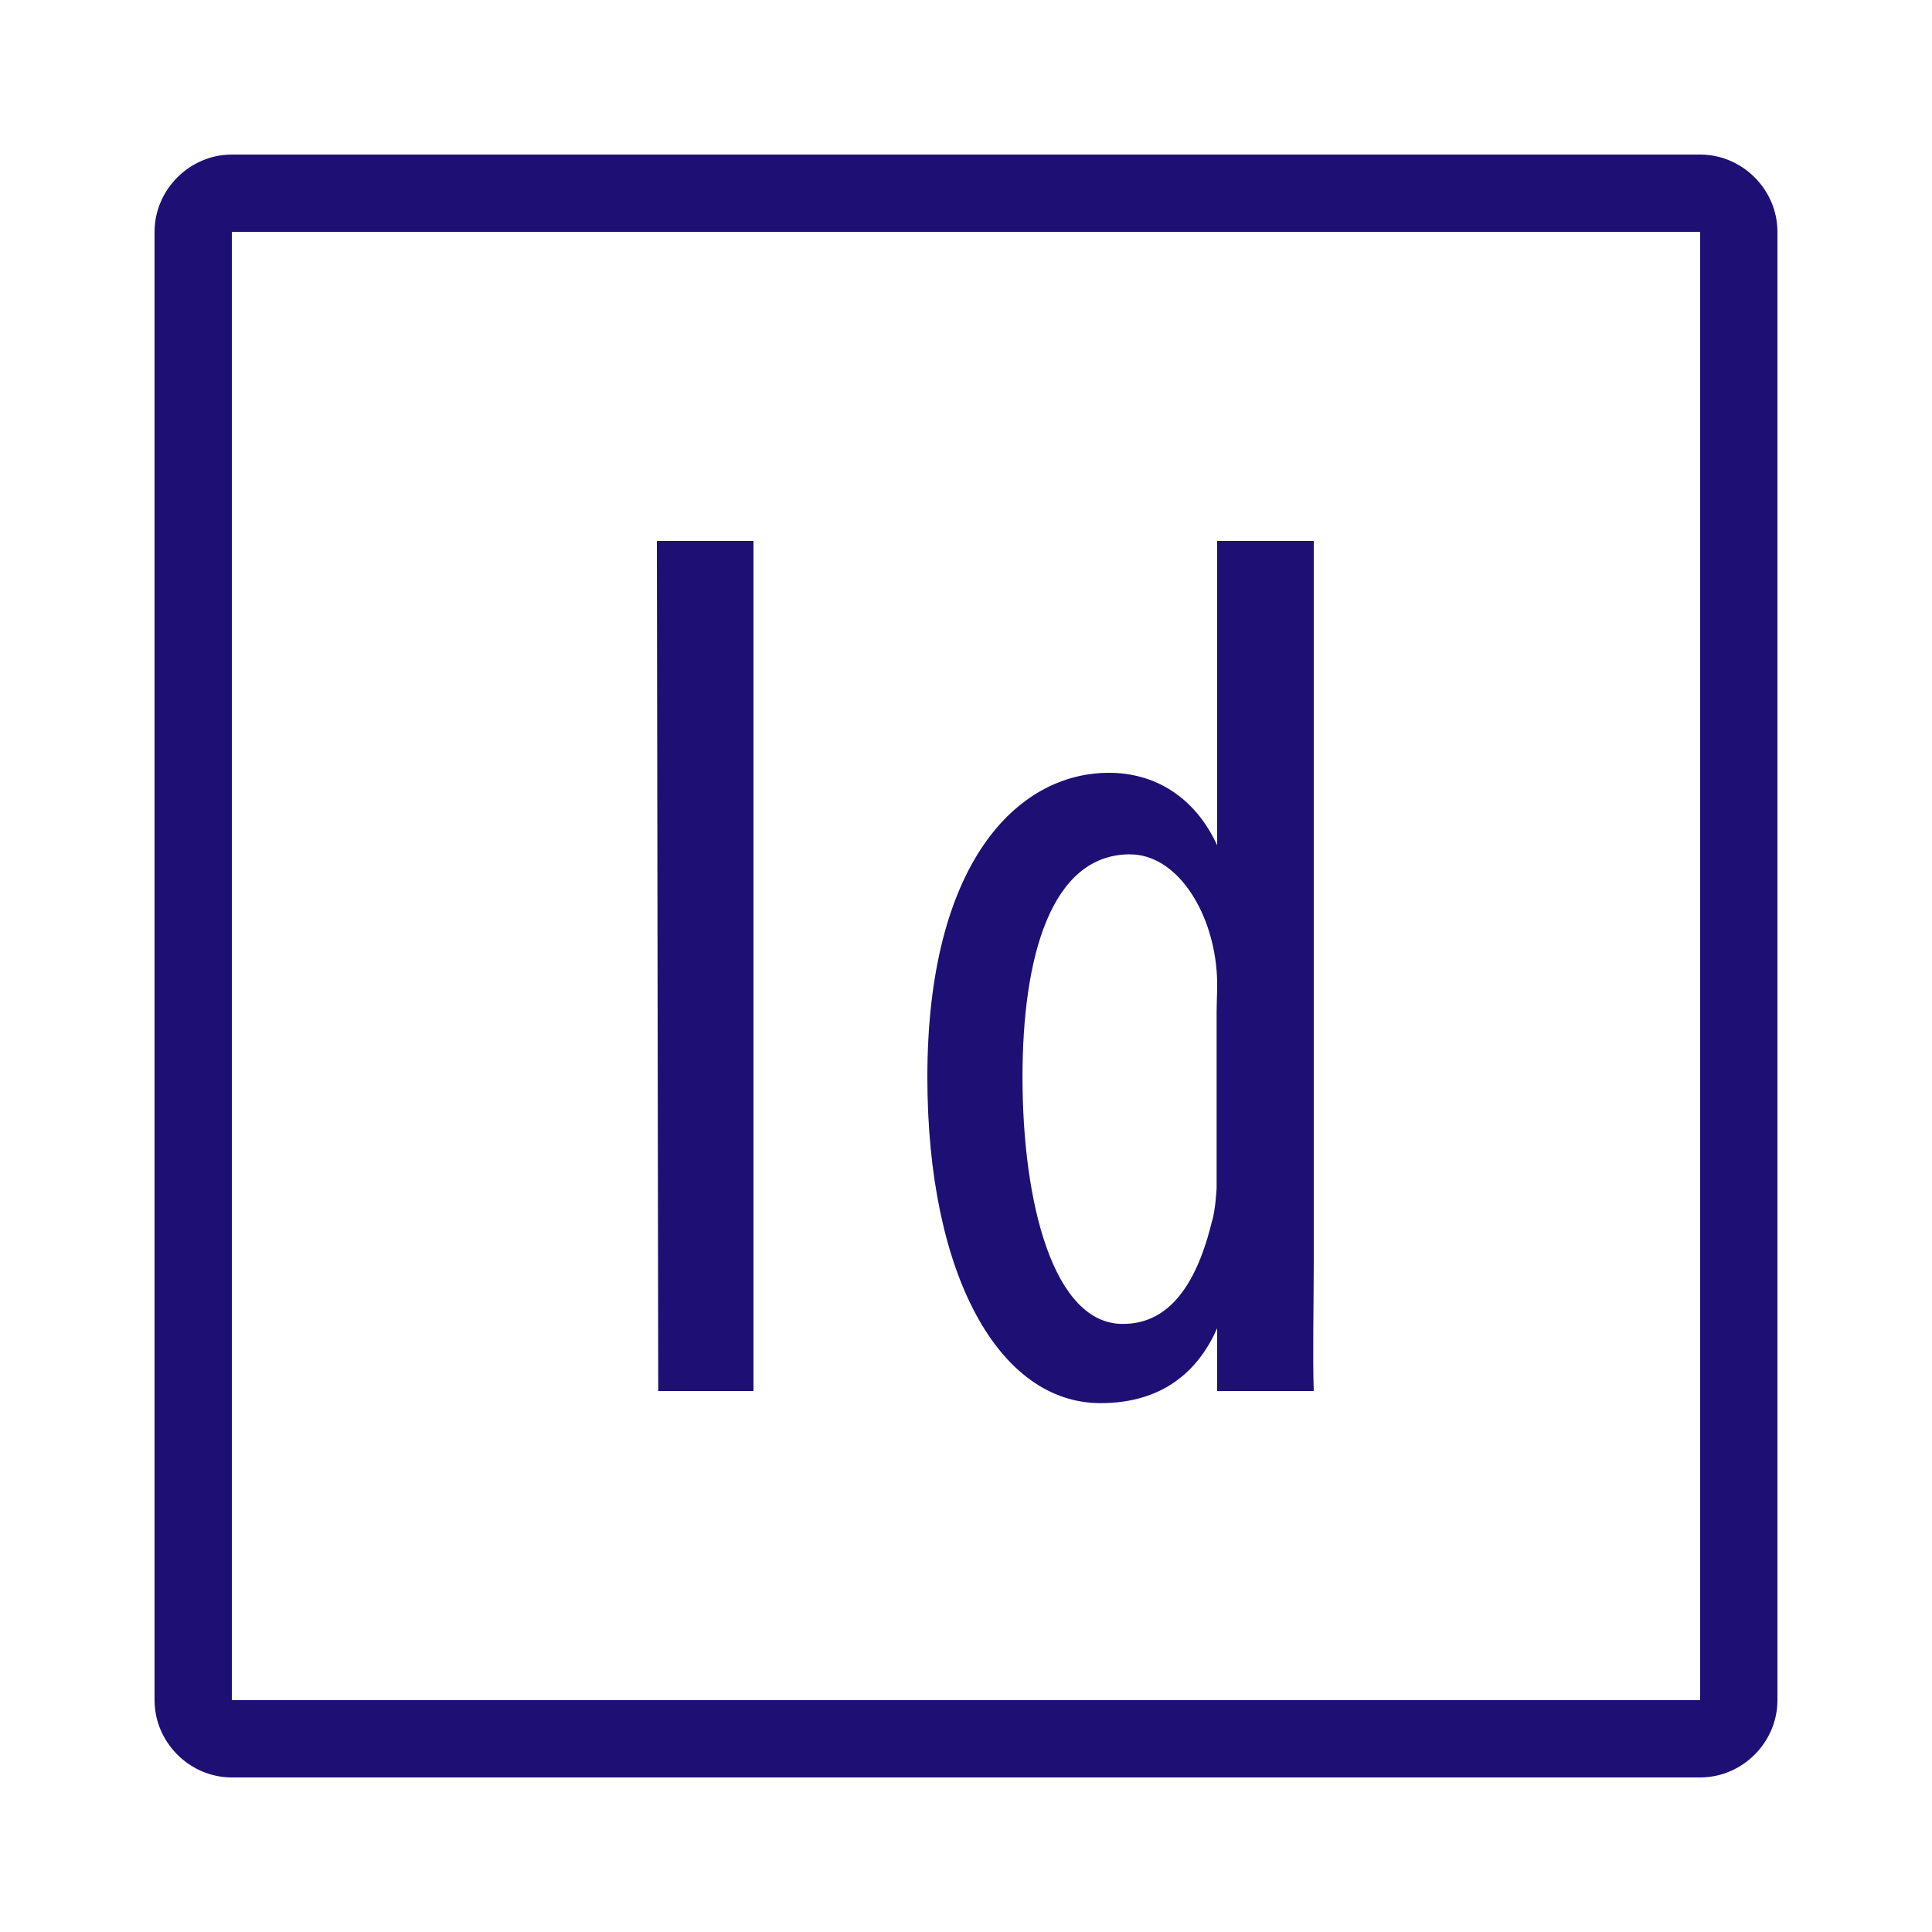 <svg xmlns="http://www.w3.org/2000/svg" xmlns:xlink="http://www.w3.org/1999/xlink" viewBox="0,0,256,256" width="50px" height="50px"><g fill="#1e0f75" fill-rule="nonzero" stroke="none" stroke-width="1" stroke-linecap="butt" stroke-linejoin="miter" stroke-miterlimit="10" stroke-dasharray="" stroke-dashoffset="0" font-family="none" font-weight="none" font-size="none" text-anchor="none" style="mix-blend-mode: normal"><g transform="scale(5.12,5.12)"><path d="M6,4c-1.093,0 -2,0.907 -2,2v38c0,1.093 0.907,2 2,2h38c1.093,0 2,-0.907 2,-2v-38c0,-1.093 -0.907,-2 -2,-2zM6,6h38v38h-38zM17,14l0.035,22h2.465v-22zM31.5,14v7.867v0.008c-0.607,-1.311 -1.677,-1.875 -2.797,-1.875c-2.4,0 -4.703,2.372 -4.703,7.875c0,5.121 1.856,8.438 4.48,8.438c1.631,0 2.54,-0.85 3.02,-1.938v1.625h2.5c-0.032,-0.896 0,-2.319 0,-3.375v-18.625zM29.246,22.111c1.184,0 2.112,1.414 2.24,3.014c0.032,0.351 0,0.744 0,1.062v4.562c0,0 -0.029,0.587 -0.125,0.875c-0.544,2.239 -1.537,2.639 -2.305,2.639c-1.792,0 -2.594,-3.125 -2.594,-6.389c0,-3.103 0.735,-5.764 2.783,-5.764z"></path></g></g></svg>